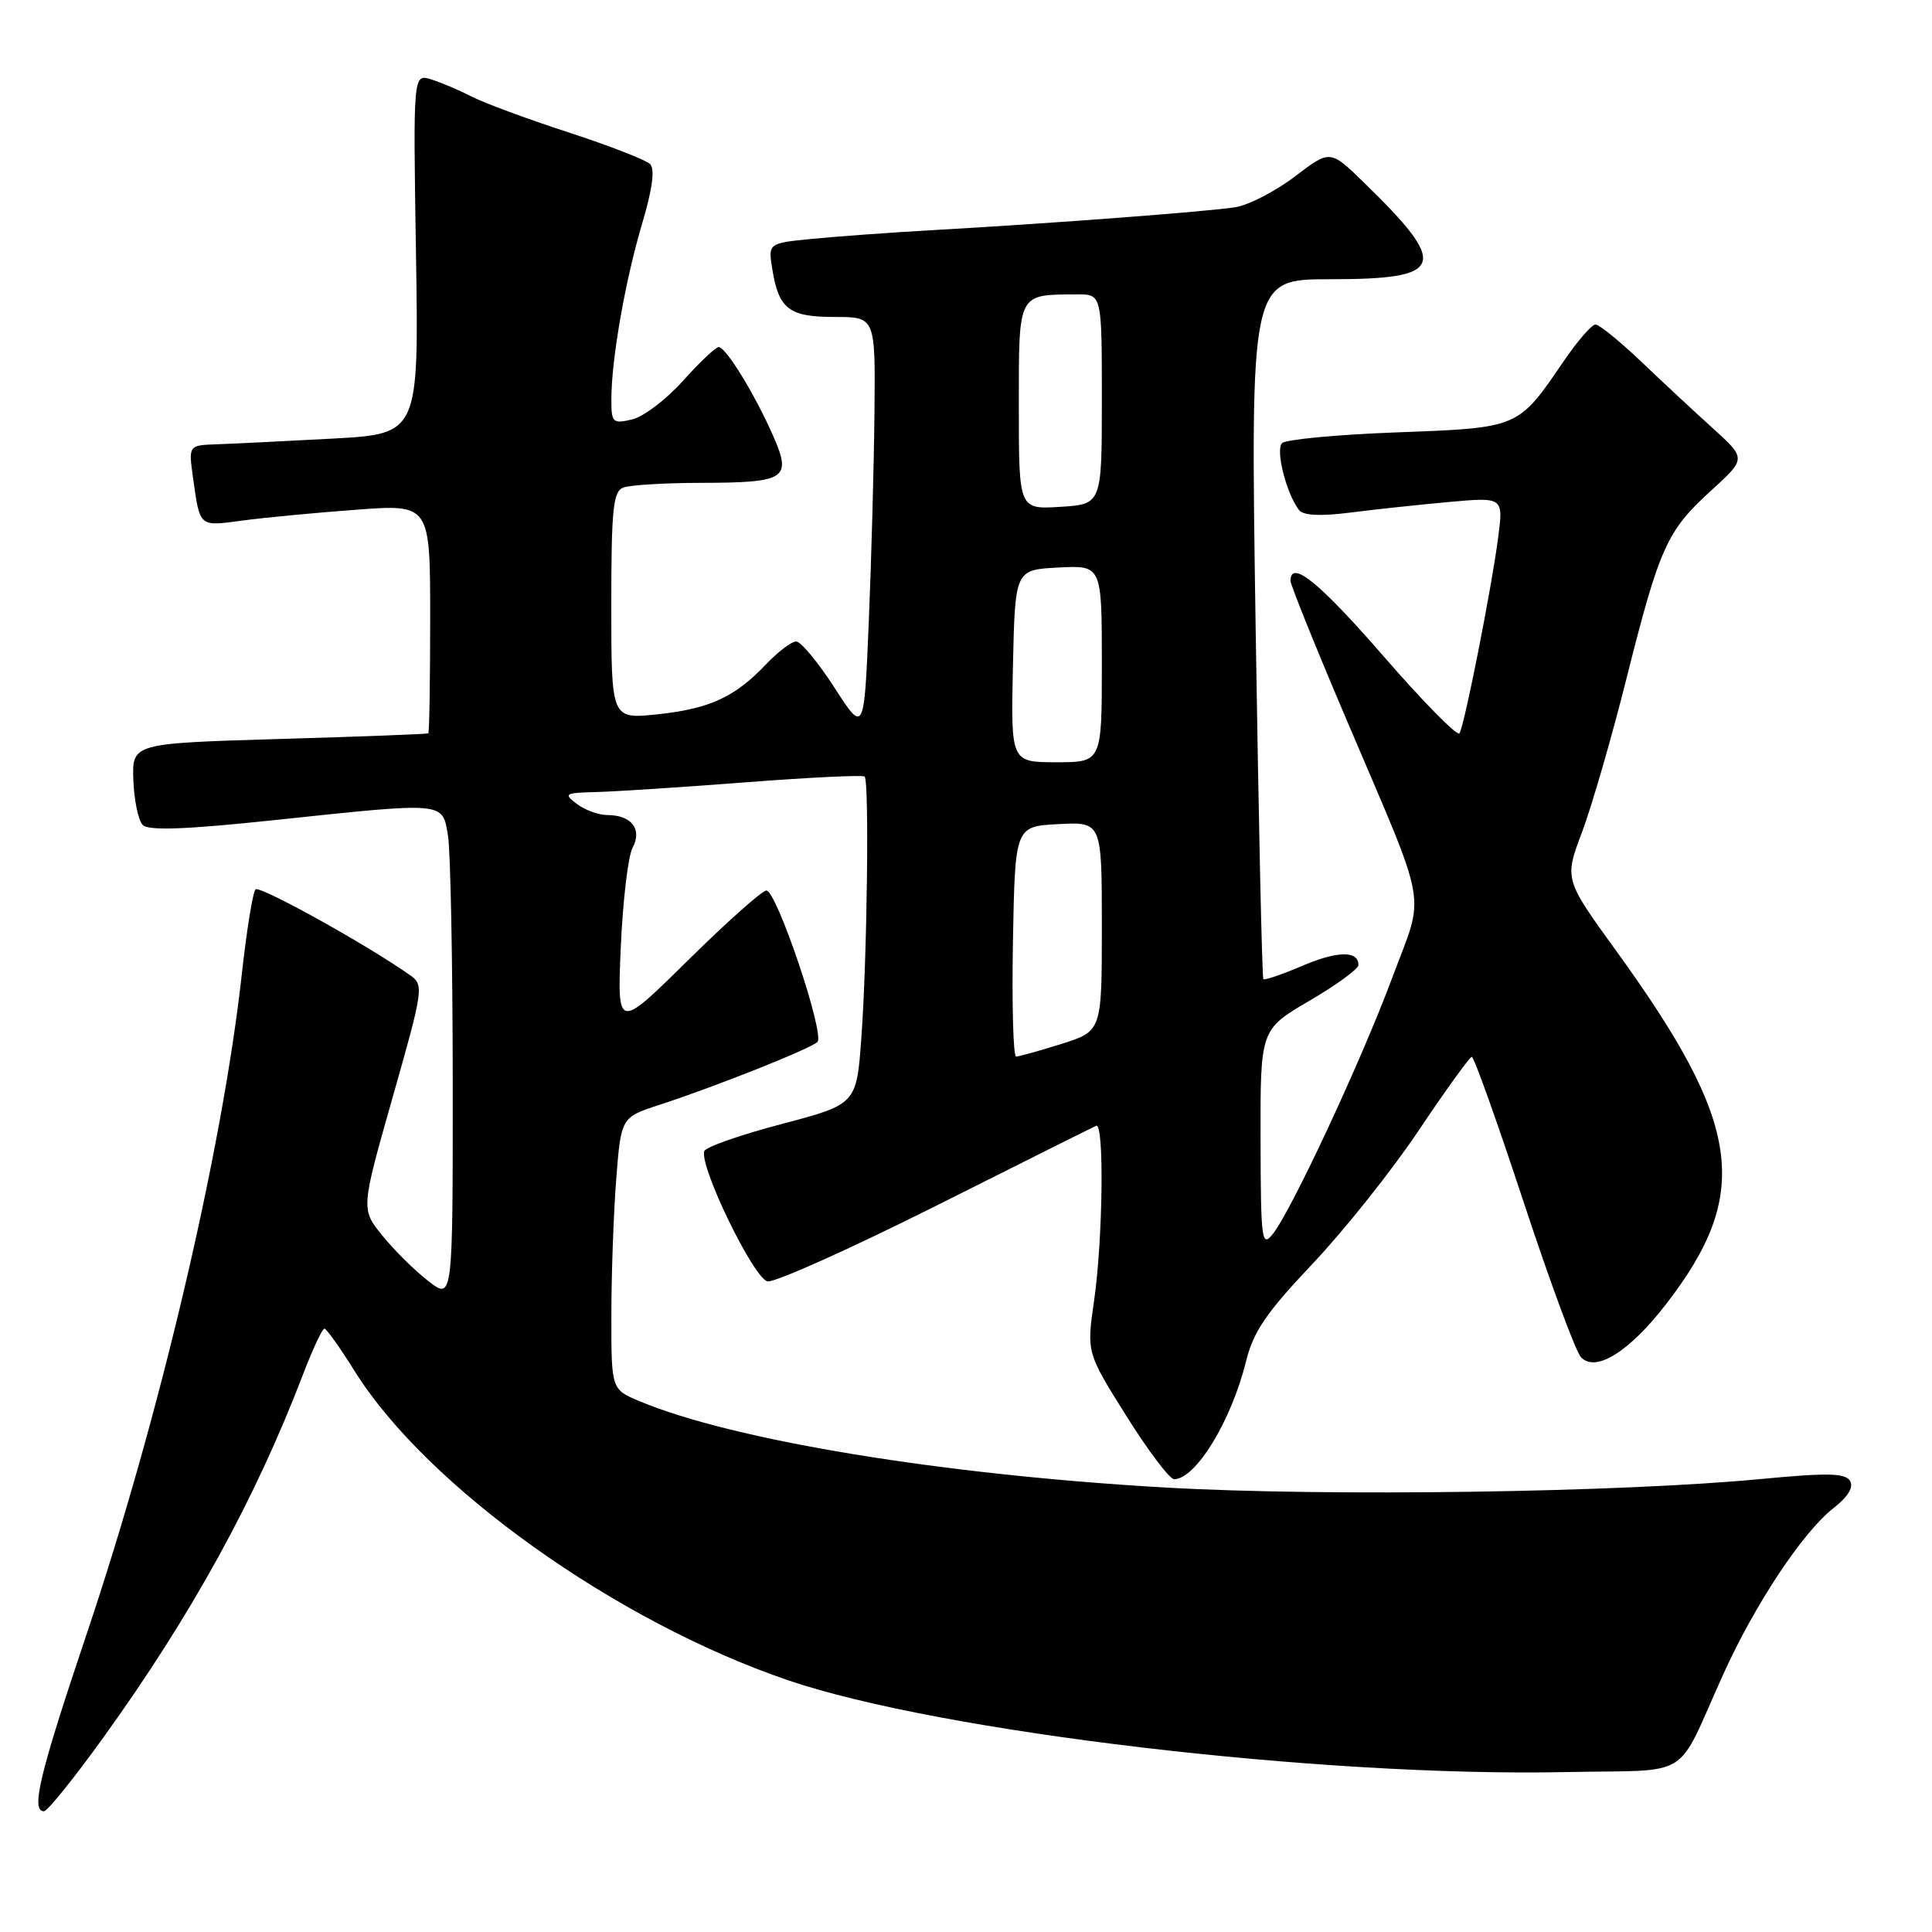 <?xml version="1.0" encoding="UTF-8" standalone="no"?>
<!DOCTYPE svg PUBLIC "-//W3C//DTD SVG 1.1//EN" "http://www.w3.org/Graphics/SVG/1.1/DTD/svg11.dtd" >
<svg xmlns="http://www.w3.org/2000/svg" xmlns:xlink="http://www.w3.org/1999/xlink" version="1.1" viewBox="0 0 256 256">
 <g >
 <path fill="currentColor"
d=" M 13.68 230.25 C 25.36 214.04 33.78 198.74 40.10 182.25 C 41.41 178.81 42.72 176.02 42.99 176.05 C 43.27 176.07 45.08 178.61 47.00 181.69 C 56.59 197.02 81.61 214.87 104.41 222.64 C 124.61 229.52 175.07 235.48 207.46 234.81 C 224.59 234.46 221.86 236.15 228.36 221.81 C 232.57 212.52 238.87 203.03 242.94 199.84 C 244.89 198.31 245.65 197.05 245.13 196.21 C 244.50 195.19 242.13 195.14 233.42 195.97 C 214.73 197.76 175.76 198.32 154.50 197.11 C 124.94 195.42 97.19 190.87 84.75 185.67 C 81.00 184.10 81.00 184.10 81.01 174.30 C 81.01 168.91 81.30 160.80 81.65 156.28 C 82.29 148.06 82.29 148.06 87.40 146.39 C 94.89 143.95 107.38 138.97 108.31 138.07 C 109.34 137.07 102.91 118.00 101.55 118.00 C 100.99 118.00 96.32 122.16 91.16 127.25 C 81.78 136.50 81.78 136.50 82.26 125.42 C 82.53 119.33 83.23 113.44 83.82 112.33 C 85.13 109.89 83.68 108.00 80.49 108.00 C 79.33 108.00 77.51 107.34 76.44 106.53 C 74.64 105.17 74.82 105.06 79.00 104.95 C 81.47 104.89 90.39 104.31 98.82 103.66 C 107.25 103.01 114.34 102.67 114.57 102.90 C 115.19 103.52 114.90 126.95 114.14 137.41 C 113.50 146.32 113.50 146.32 103.57 148.94 C 98.12 150.37 93.50 151.99 93.32 152.53 C 92.65 154.56 99.91 169.50 101.72 169.79 C 102.70 169.94 112.73 165.44 124.00 159.79 C 135.28 154.13 144.84 149.35 145.25 149.17 C 146.33 148.69 146.14 164.27 144.97 172.36 C 143.98 179.22 143.98 179.22 149.24 187.61 C 152.13 192.22 154.98 196.00 155.58 196.00 C 158.44 196.00 163.17 188.25 165.10 180.40 C 166.08 176.44 167.77 173.96 173.90 167.48 C 178.08 163.07 184.43 155.10 188.00 149.77 C 191.57 144.44 194.73 140.06 195.02 140.04 C 195.31 140.02 198.39 148.66 201.88 159.25 C 205.37 169.84 208.79 179.10 209.49 179.84 C 211.43 181.91 215.90 179.11 220.80 172.76 C 232.11 158.09 230.82 149.01 214.16 126.00 C 207.28 116.50 207.28 116.50 209.62 110.28 C 210.91 106.86 213.58 97.64 215.55 89.78 C 219.91 72.46 220.87 70.33 226.77 64.97 C 231.39 60.76 231.39 60.76 226.95 56.74 C 224.50 54.53 220.21 50.53 217.41 47.86 C 214.60 45.19 211.90 43.00 211.41 43.00 C 210.91 43.00 208.99 45.22 207.15 47.93 C 201.13 56.76 201.30 56.68 185.14 57.29 C 177.24 57.58 170.37 58.23 169.88 58.72 C 168.98 59.62 170.45 65.41 172.13 67.59 C 172.69 68.30 174.94 68.42 178.74 67.94 C 181.91 67.53 187.81 66.90 191.85 66.53 C 199.21 65.86 199.21 65.86 198.52 71.18 C 197.67 77.78 194.06 96.09 193.39 97.17 C 193.12 97.61 188.60 93.03 183.35 86.98 C 174.82 77.16 171.00 74.07 171.00 76.97 C 171.00 77.50 174.31 85.71 178.36 95.22 C 189.45 121.28 188.83 117.86 184.50 129.50 C 180.40 140.52 171.15 160.36 168.66 163.50 C 167.18 165.35 167.06 164.43 167.03 150.96 C 167.00 136.42 167.00 136.42 173.50 132.61 C 177.08 130.52 180.00 128.39 180.00 127.87 C 180.00 125.94 177.20 125.99 172.53 127.99 C 169.88 129.12 167.58 129.91 167.40 129.74 C 167.23 129.56 166.77 108.63 166.38 83.21 C 165.68 37.00 165.68 37.00 176.22 37.00 C 191.50 37.00 192.11 35.26 180.70 24.16 C 176.25 19.83 176.25 19.83 171.60 23.37 C 169.04 25.32 165.50 27.16 163.73 27.45 C 160.24 28.02 139.58 29.59 123.50 30.50 C 118.00 30.81 110.86 31.33 107.64 31.65 C 101.77 32.22 101.77 32.22 102.34 35.70 C 103.19 40.96 104.55 42.00 110.62 42.00 C 116.00 42.00 116.00 42.00 115.87 54.75 C 115.80 61.76 115.46 74.18 115.12 82.35 C 114.50 97.20 114.50 97.20 110.56 91.10 C 108.39 87.74 106.11 85.00 105.50 85.00 C 104.88 85.00 103.05 86.39 101.44 88.09 C 97.33 92.40 93.99 93.93 87.03 94.66 C 81.00 95.28 81.00 95.28 81.00 80.25 C 81.00 67.46 81.24 65.12 82.58 64.61 C 83.45 64.27 88.06 63.99 92.83 63.98 C 104.13 63.96 104.94 63.45 102.48 57.83 C 100.07 52.33 96.20 46.00 95.24 45.99 C 94.83 45.99 92.70 48.00 90.50 50.46 C 88.30 52.92 85.26 55.23 83.75 55.58 C 81.17 56.18 81.00 56.01 81.01 52.86 C 81.02 47.58 82.85 37.14 85.09 29.62 C 86.45 25.05 86.80 22.40 86.14 21.74 C 85.59 21.19 80.72 19.30 75.32 17.54 C 69.92 15.78 64.15 13.65 62.50 12.80 C 60.85 11.95 58.43 10.92 57.12 10.52 C 54.74 9.78 54.74 9.78 55.12 33.64 C 55.50 57.50 55.50 57.50 44.00 58.12 C 37.67 58.46 30.81 58.80 28.74 58.87 C 24.98 59.00 24.98 59.00 25.57 63.25 C 26.51 69.93 26.31 69.76 32.16 68.97 C 35.10 68.58 41.89 67.93 47.25 67.54 C 57.00 66.81 57.00 66.81 57.00 81.91 C 57.00 90.21 56.89 97.08 56.75 97.17 C 56.61 97.27 47.73 97.61 37.00 97.92 C 17.50 98.50 17.50 98.50 17.67 103.37 C 17.77 106.05 18.33 108.73 18.92 109.32 C 19.69 110.09 24.64 109.91 36.25 108.68 C 59.20 106.25 58.61 106.20 59.36 110.75 C 59.70 112.81 59.98 127.50 59.99 143.38 C 60.00 172.26 60.00 172.26 56.77 169.76 C 54.99 168.39 52.25 165.68 50.68 163.74 C 47.82 160.21 47.82 160.21 52.03 145.39 C 56.09 131.11 56.18 130.52 54.37 129.24 C 48.74 125.25 34.41 117.29 33.86 117.85 C 33.50 118.21 32.69 123.22 32.05 129.00 C 29.46 152.46 21.14 187.84 11.44 216.64 C 5.24 235.07 4.05 240.00 5.83 240.00 C 6.28 240.00 9.82 235.61 13.68 230.25 Z  M 134.22 124.75 C 134.50 109.50 134.50 109.50 140.25 109.20 C 146.00 108.90 146.00 108.90 146.00 122.77 C 146.00 136.63 146.00 136.63 140.66 138.32 C 137.73 139.24 135.01 140.00 134.64 140.00 C 134.26 140.00 134.07 133.14 134.22 124.75 Z  M 134.22 88.25 C 134.50 75.50 134.50 75.50 140.25 75.20 C 146.00 74.90 146.00 74.90 146.00 87.95 C 146.00 101.00 146.00 101.00 139.97 101.00 C 133.94 101.00 133.94 101.00 134.22 88.25 Z  M 135.00 53.87 C 135.00 38.66 134.80 39.05 142.75 39.01 C 146.00 39.00 146.00 39.00 146.00 52.91 C 146.00 66.81 146.00 66.81 140.50 67.16 C 135.00 67.50 135.00 67.50 135.00 53.87 Z "/>
</g>
</svg>